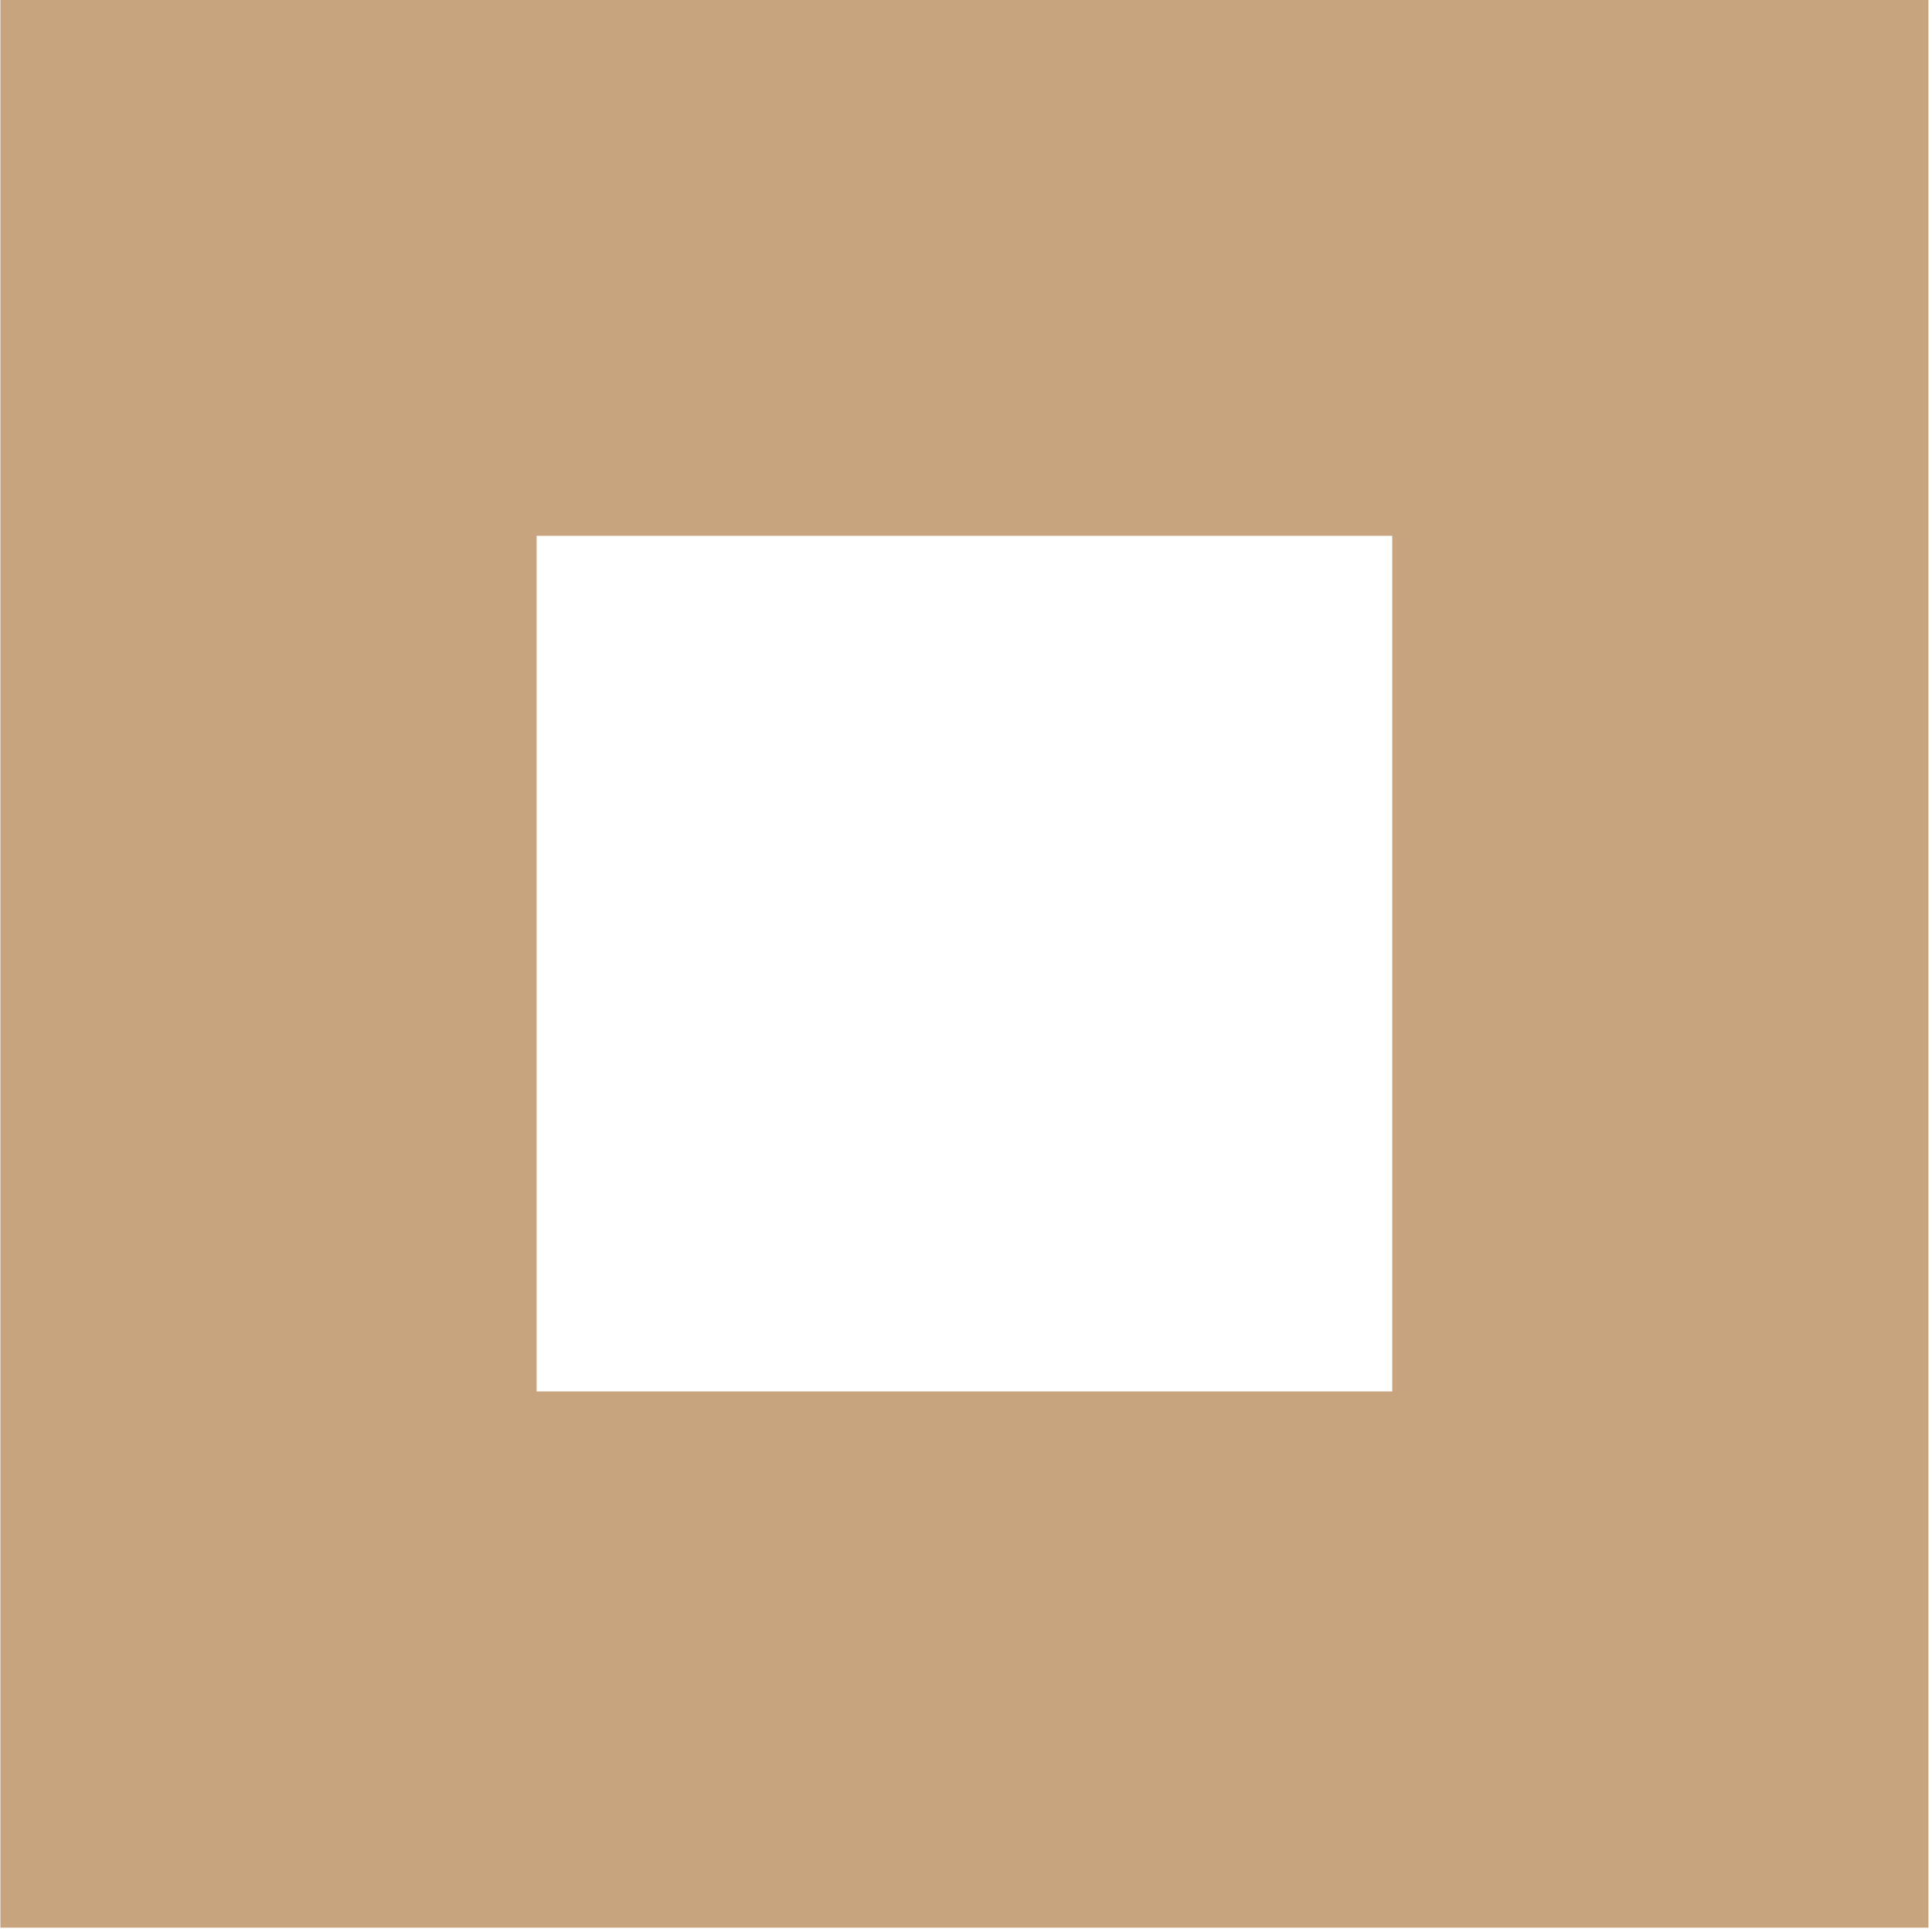 <svg width="490" height="490" viewBox="0 0 490 490" fill="none" xmlns="http://www.w3.org/2000/svg">
<g clip-path="url(#clip0_603_18)">
<path
         d="M353.1 135.9V352.9H136.1V135.9H353.1V135.9ZM489.1 -0.1H0.1V488.9H489.1V-0.1Z"
         fill="#C8A47E"
      />
</g>
<defs>
<clipPath id="clip0_603_18">
<rect width="490" height="490" fill="white" />
</clipPath>
</defs>
</svg>
